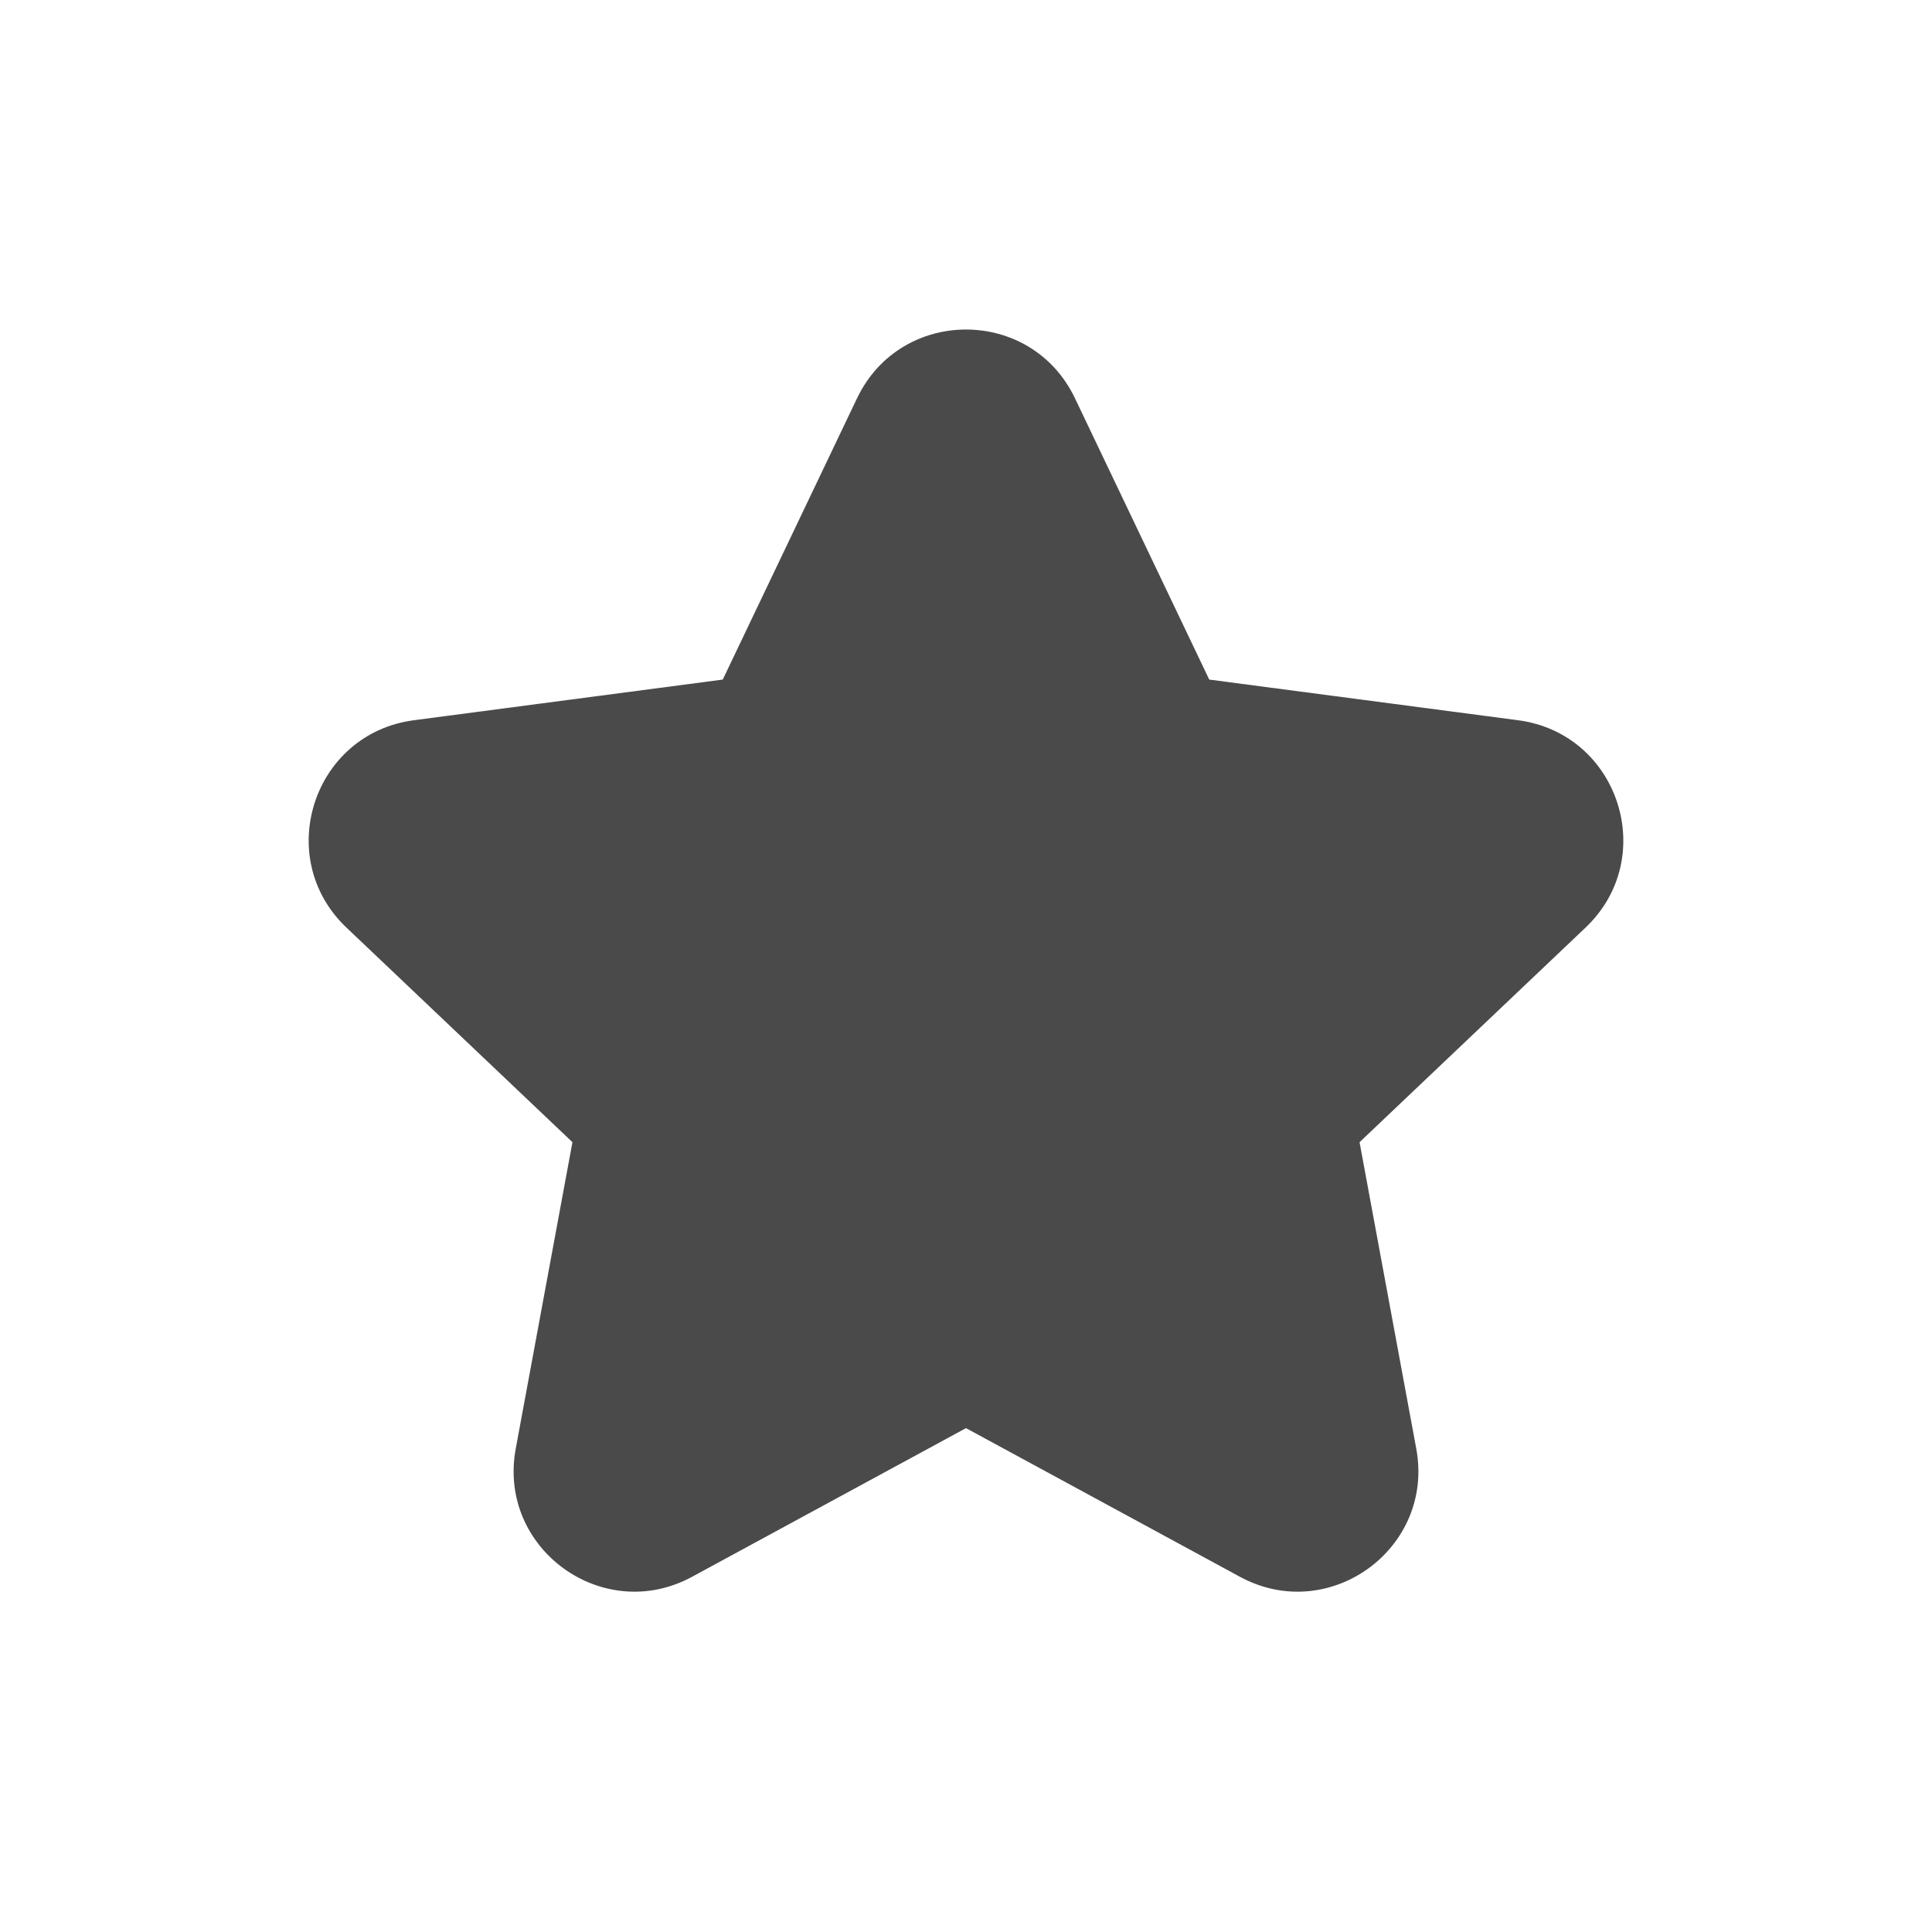 <svg width="20" height="20" viewBox="0 0 20 20" fill="none" xmlns="http://www.w3.org/2000/svg">
<path d="M11.128 4.123C10.675 3.174 9.325 3.174 8.872 4.123L7.482 7.035L4.283 7.456C3.241 7.594 2.824 8.878 3.586 9.602L5.926 11.824L5.339 14.996C5.147 16.03 6.24 16.824 7.164 16.323L10 14.784L12.836 16.323C13.76 16.824 14.853 16.03 14.661 14.996L14.074 11.824L16.414 9.602C17.176 8.878 16.759 7.594 15.716 7.456L12.518 7.035L11.128 4.123Z" fill="#4A4A4A"/>
</svg>
